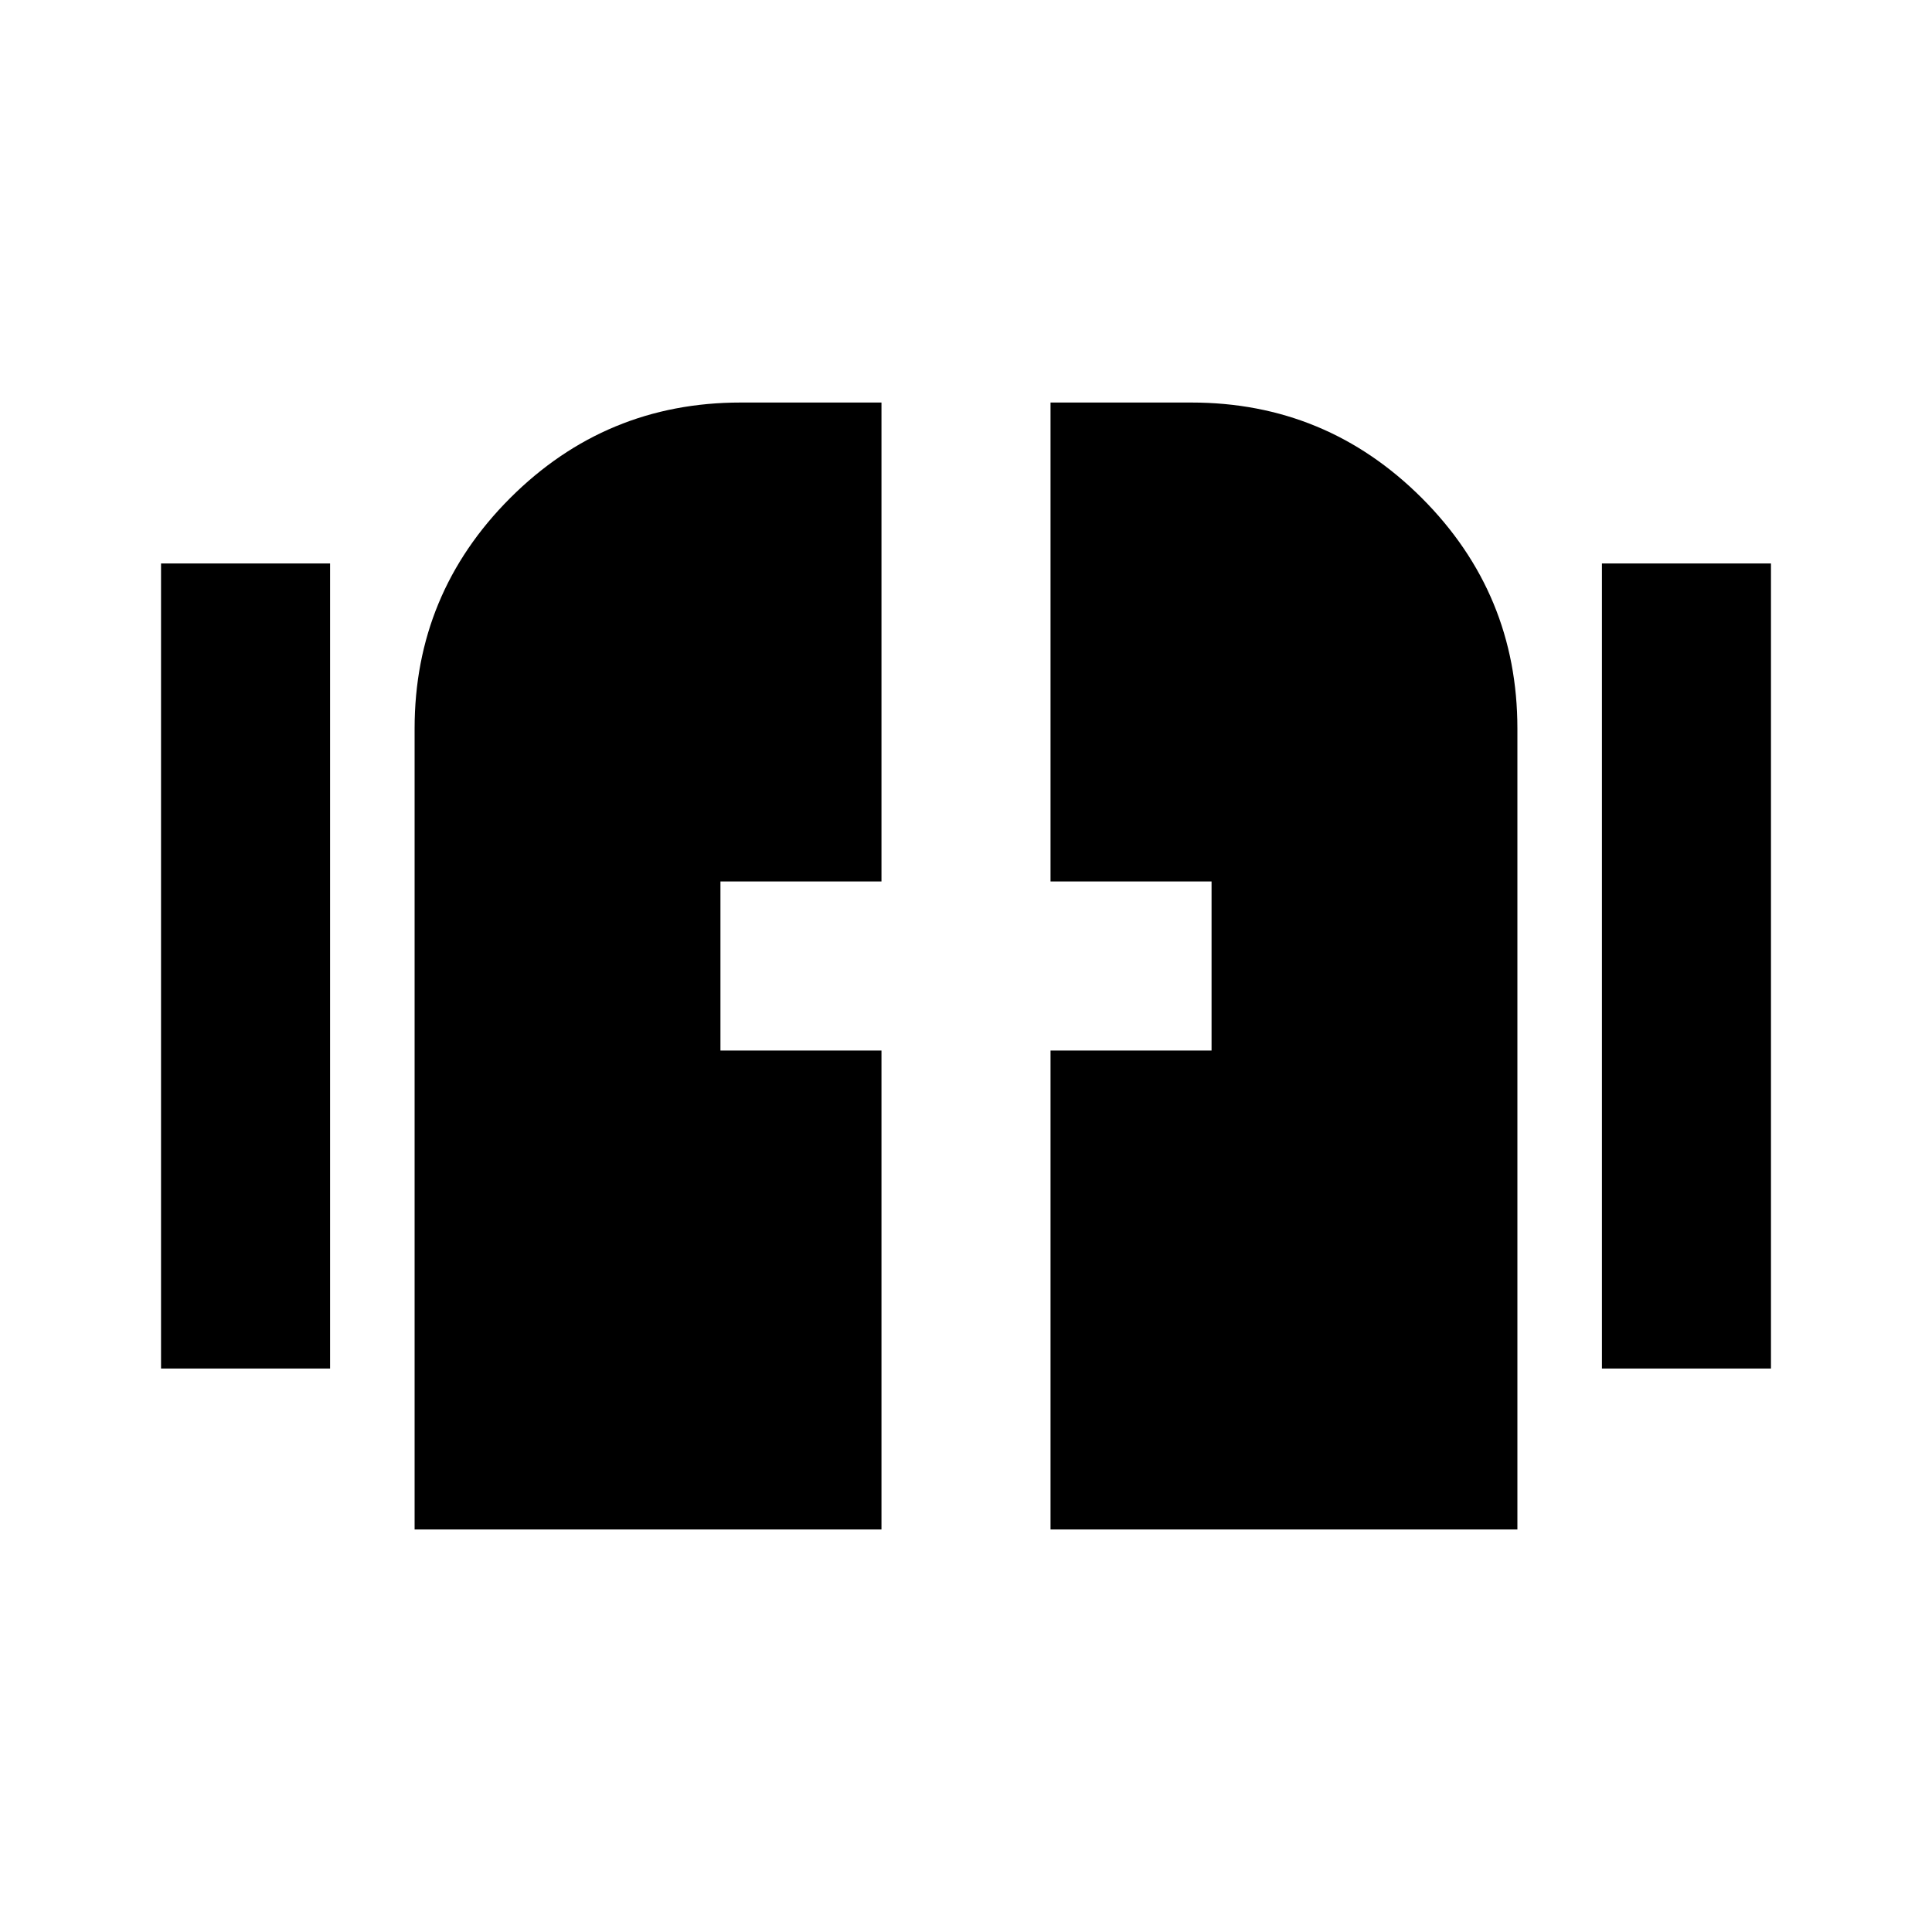 <svg xmlns="http://www.w3.org/2000/svg" viewBox="0 0 20 20"><path d="M1.667 14.167V5.833h1.75v8.334Zm14.916 0V5.833h1.75v8.334ZM4.292 15.833V7.542q0-1.396.989-2.386.99-.989 2.386-.989h1.458v4.958H7.458v1.75h1.667v4.958Zm6.583 0v-4.958h1.667v-1.75h-1.667V4.167h1.458q1.396 0 2.386.989.989.99.989 2.386v8.291Z"/></svg>
